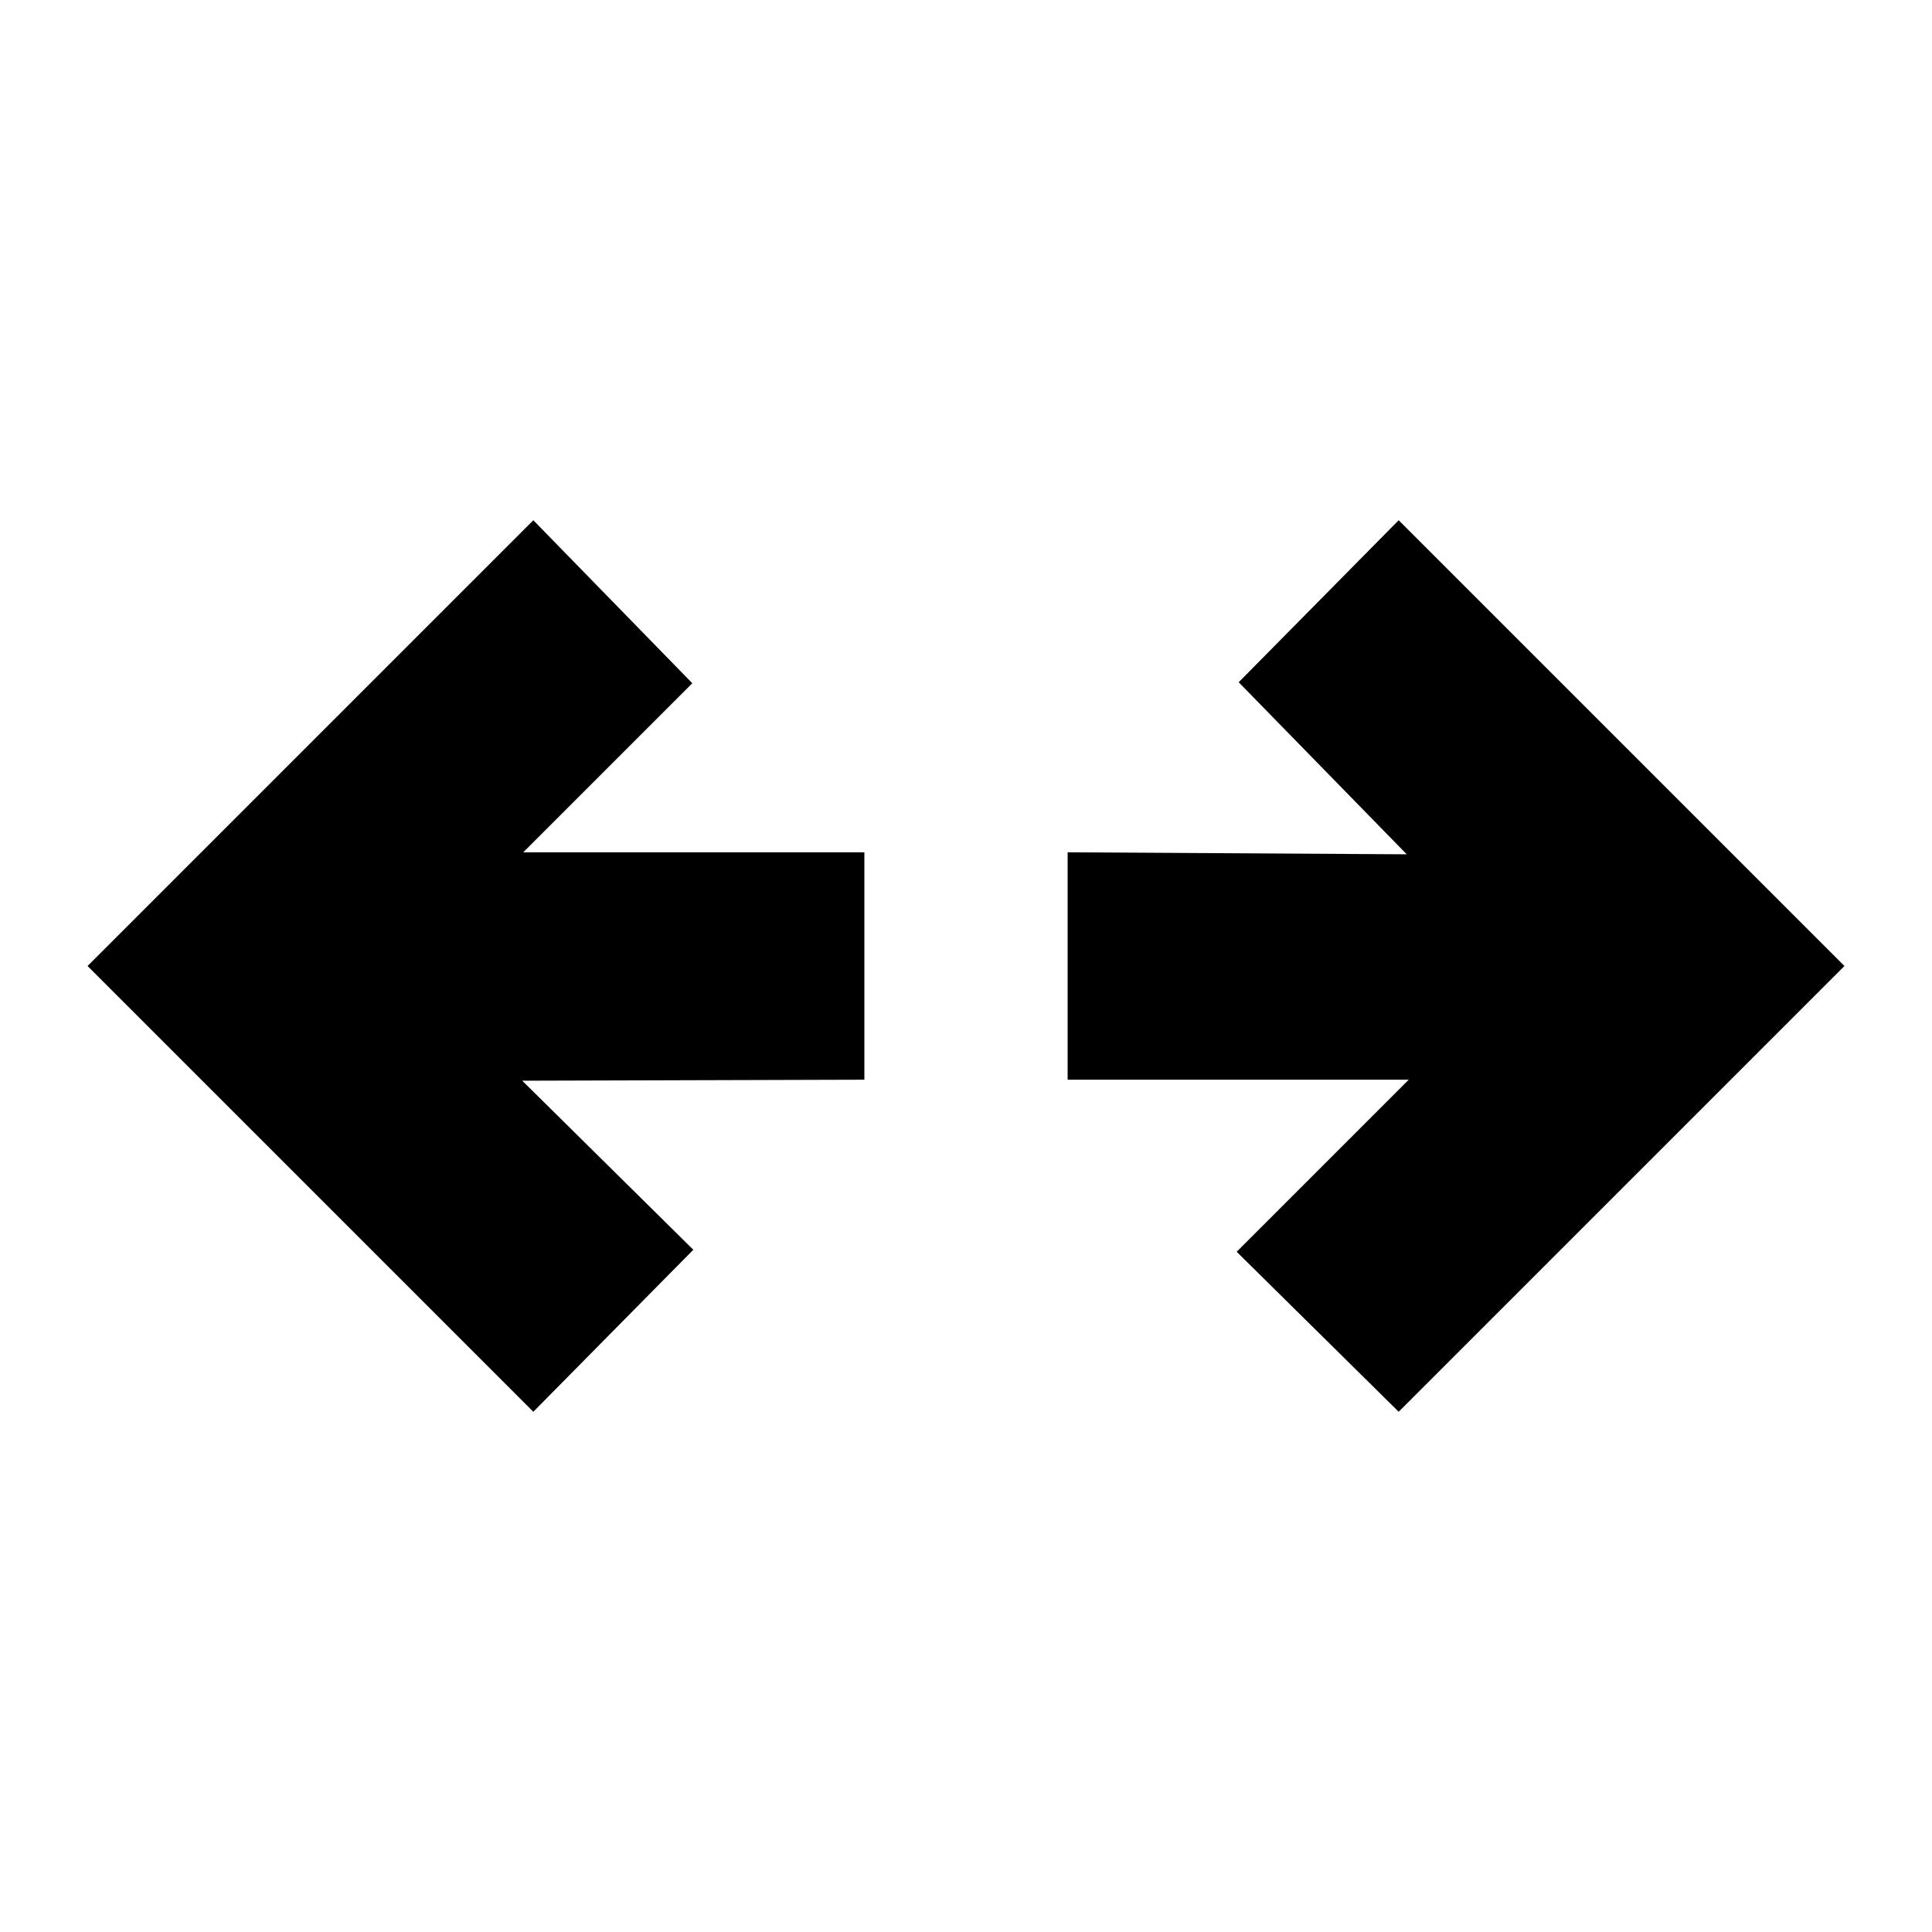 <svg xmlns="http://www.w3.org/2000/svg" height="20" viewBox="0 96 960 960" width="20"><path d="M265 797.5 43.5 576 265 354.5l79 81-84 84h169.5v113l-170 .5 85 84-79.5 80.5Zm430 0L614.5 718l85.5-85.5H530.5v-113l168.5 1-83.5-85.5 79.5-80.5L916.5 576 695 797.5Z"/></svg>